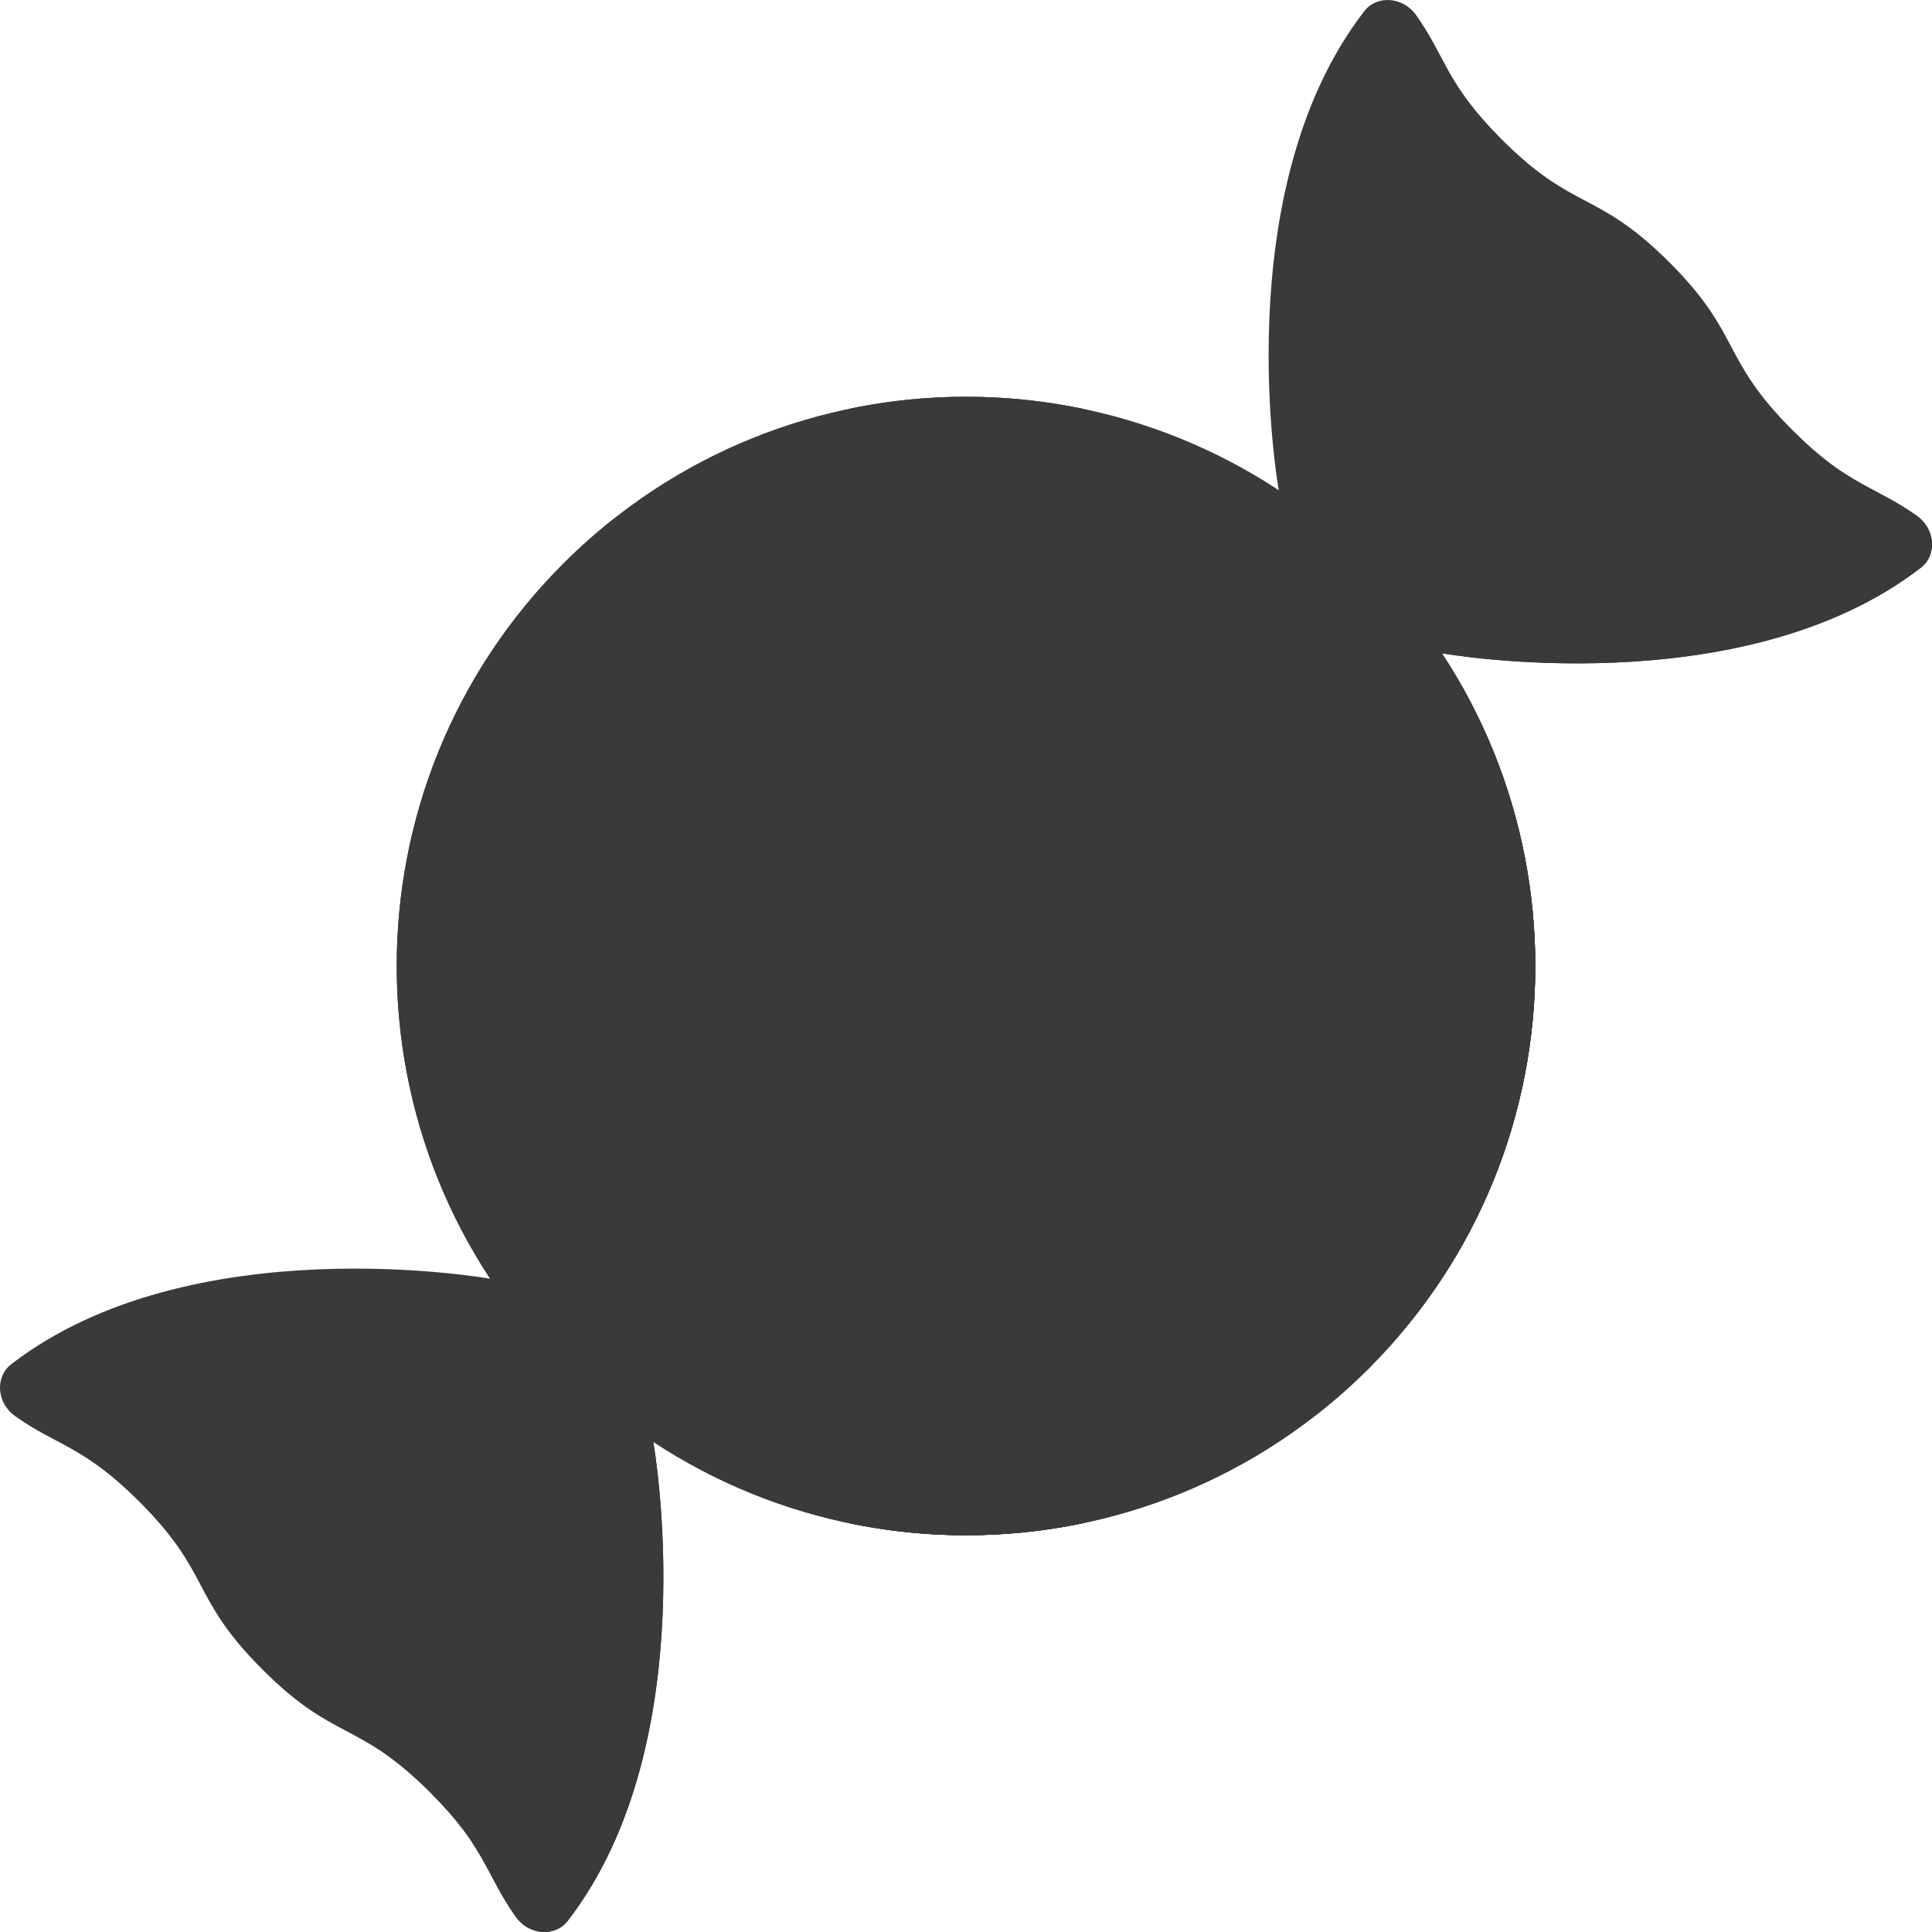 <?xml version="1.0" encoding="UTF-8" standalone="no"?>
<svg
   xmlns:dc="http://purl.org/dc/elements/1.1/"
   xmlns:cc="http://creativecommons.org/ns#"
   xmlns:rdf="http://www.w3.org/1999/02/22-rdf-syntax-ns#"
   xmlns:svg="http://www.w3.org/2000/svg"
   xmlns="http://www.w3.org/2000/svg"
   height="512pt"
   viewBox="0 0 512 512"
   width="512pt"
   version="1.1"
   id="svg1646">
  <defs
     id="defs1650" />
  <path
     d="m475.043 114.008c-19.266-19.266-13.34-25.188-32.605-44.453-19.266-19.266-25.188-13.34-44.453-32.602-14.844-14.848-14.742-21.773-22.727-32.988-3.438-4.82-10.352-5.355-13.715-1-36.77 47.625-22.703 126.672-22.703 126.672l1.16 22.559 19.805 19.805 22.559 1.16s79.047 14.066 126.672-22.703c4.355-3.363 3.824-10.277-1-13.715-11.215-7.988-18.145-7.887-32.992-22.734zm0 0"
     fill="#cc98e8"
     id="path1614"
     style="fill:#3a3a3a;fill-opacity:1" />
  <path
     d="m508.035 136.742c-7.297-5.199-12.781-6.969-19.809-11.664-47.785 35.758-128.824 25.121-128.824 25.121l-19.559-1.008.156 3.004 19.805 19.801 22.559 1.164s79.043 14.062 126.668-22.707c4.359-3.359 3.824-10.273-.996-13.711zm0 0"
     fill="#bf80e2"
     id="path1616"
     style="fill:#3a3a3a;fill-opacity:1" />
  <path
     d="m114.008 475.043c-19.266-19.266-25.188-13.34-44.453-32.605-19.266-19.266-13.34-25.188-32.602-44.453-14.848-14.844-21.773-14.742-32.988-22.727-4.82-3.438-5.355-10.352-1-13.715 47.625-36.77 126.672-22.703 126.672-22.703l22.559 1.16 19.805 19.805 1.16 22.559s14.066 79.047-22.703 126.672c-3.363 4.355-10.277 3.824-13.715-1-7.988-11.215-7.887-18.145-22.734-32.992zm0 0"
     fill="#cc98e8"
     id="path1618"
     style="fill:#3a3a3a;fill-opacity:1" />
  <g
     fill="#bf80e2"
     id="g1630"
     style="fill:#3a3a3a;fill-opacity:1">
    <path
       d="m150.457 509.035c36.77-47.625 22.703-126.672 22.703-126.672l-1.16-22.559-19.805-19.805-3-.152 1.004 19.555s10.879 81.113-25.098 128.859c4.676 7.012 6.453 12.488 11.641 19.773 3.438 4.82 10.352 5.355 13.715 1zm0 0"
       id="path1620"
       style="fill:#3a3a3a;fill-opacity:1" />
    <path
       d="m353.602 154.551c-.672 0-1.355-.09-2.035-.273-4.117-1.121-6.547-5.367-5.426-9.484 3.477-12.793 9.957-36.609 24.855-56.742 2.539-3.43 7.375-4.152 10.809-1.617 3.43 2.539 4.152 7.379 1.613 10.809-13.172 17.801-18.93 38.961-22.367 51.605-.934 3.441-4.051 5.703-7.449 5.703zm0 0"
       id="path1622"
       style="fill:#3a3a3a;fill-opacity:1" />
    <path
       d="m368.59 170.059c-3.434 0-6.566-2.309-7.473-5.789-1.07-4.129 1.406-8.348 5.539-9.418 11.773-3.059 33.695-8.75 52.113-22.688 3.406-2.574 8.25-1.902 10.824 1.496 2.574 3.402 1.902 8.25-1.5 10.824-20.875 15.801-44.738 21.996-57.555 25.324-.652.168-1.305.25-1.949.25zm0 0"
       id="path1624"
       style="fill:#3a3a3a;fill-opacity:1" />
    <path
       d="m94.629 383.957c-2.426 0-4.809-1.137-6.316-3.266-2.465-3.484-1.637-8.305 1.848-10.77 19.688-13.922 42.562-20.141 54.848-23.484 4.121-1.113 8.363 1.312 9.484 5.43 1.121 4.117-1.309 8.363-5.43 9.484-12.164 3.305-32.523 8.844-49.98 21.188-1.355.961-2.914 1.418-4.453 1.418zm0 0"
       id="path1626"
       style="fill:#3a3a3a;fill-opacity:1" />
    <path
       d="m140.051 429.398c-1.562 0-3.137-.469-4.5-1.449-3.469-2.492-4.262-7.316-1.77-10.785 12.914-17.984 18.359-38.945 21.281-50.211 1.074-4.129 5.293-6.609 9.422-5.535 4.129 1.07 6.609 5.289 5.535 9.422-3.176 12.234-9.09 35.016-23.688 55.34-1.508 2.102-3.879 3.219-6.281 3.219zm0 0"
       id="path1628"
       style="fill:#3a3a3a;fill-opacity:1" />
  </g>
  <path
     d="m362.672 149.324c-58.914-58.918-154.438-58.918-213.352 0-58.918 58.914-58.918 154.438 0 213.352 58.914 58.918 154.438 58.918 213.352 0 58.918-58.914 58.918-154.438 0-213.352zm0 0"
     fill="#ff94d4"
     id="path1632"
     style="fill:#3a3a3a;fill-opacity:1" />
  <path
     d="m362.676 149.32c-3.941-3.938-8.043-7.617-12.289-11.031 47.621 59.238 43.941 146.086-11.035 201.062-54.973 54.977-141.82 58.652-201.062 11.031 3.414 4.25 7.094 8.352 11.035 12.293 58.914 58.918 154.438 58.918 213.355 0 58.914-58.914 58.914-154.438-.004-213.355zm0 0"
     fill="#ff73c6"
     id="path1634"
     style="fill:#3a3a3a;fill-opacity:1" />
  <path
     d="m149.324 362.676c4.359 4.363 8.926 8.395 13.66 12.109v-237.57c-4.734 3.715-9.301 7.746-13.66 12.109-58.918 58.914-58.918 154.438 0 213.352zm0 0"
     fill="#ff73c6"
     id="path1636"
     style="fill:#3a3a3a;fill-opacity:1" />
  <path
     d="m349.152 137.32v237.355c4.684-3.684 9.203-7.68 13.523-12 58.918-58.914 58.918-154.438 0-213.355-4.32-4.316-8.84-8.312-13.523-12zm0 0"
     fill="#ff73c6"
     id="path1638"
     style="fill:#3a3a3a;fill-opacity:1" />
  <path
     d="m362.676 149.32c-3.93-3.93-8.027-7.59-12.266-10.996 44.586 55.5 44.168 135.207-1.262 190.25v46.102c4.688-3.688 9.207-7.68 13.527-12 58.918-58.914 58.918-154.438 0-213.355zm0 0"
     fill="#ff4fb8"
     id="path1640"
     style="fill:#3a3a3a;fill-opacity:1" />
  <path
     d="m225.039 108.34v295.32c20.449 4.27 41.609 4.258 62.059-.027v-295.266c-20.449-4.285-41.609-4.297-62.059-.027zm0 0"
     fill="#ff73c6"
     id="path1642"
     style="fill:#3a3a3a;fill-opacity:1" />
  <path
     d="m287.094 373.422c-19.879 7.676-41.055 10.984-62.055 9.926v20.312l.004.012c20.301 4.234 41.309 4.258 61.617.062.145-.039.289-.07.434-.102zm0 0"
     fill="#ff4fb8"
     id="path1644"
     style="fill:#3a3a3a;fill-opacity:1" />
</svg>
